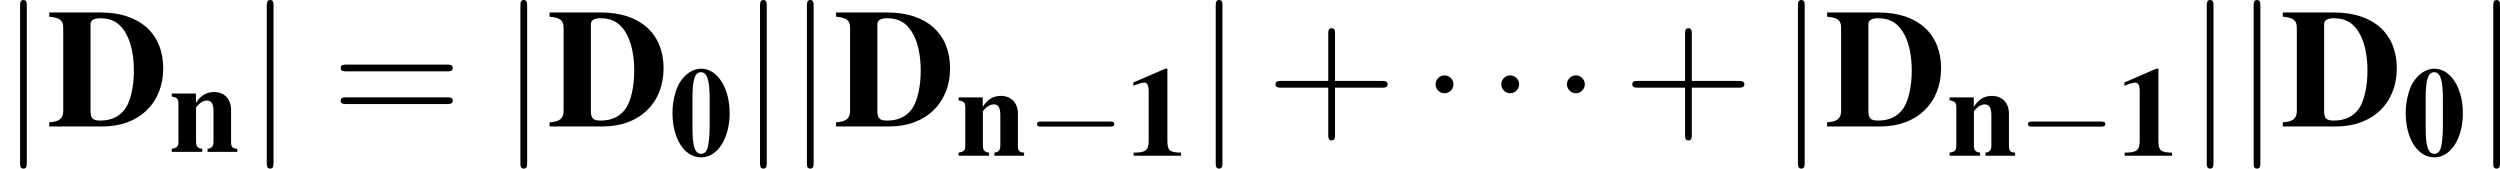 <?xml version='1.0' encoding='UTF-8'?>
<!-- This file was generated by dvisvgm 2.13.3 -->
<svg version='1.1' xmlns='http://www.w3.org/2000/svg' xmlns:xlink='http://www.w3.org/1999/xlink' width='247.213pt' height='16.675pt' viewBox='203.001 51.371 247.213 16.675'>
<defs>
<use id='g16-1' xlink:href='#g11-1' transform='scale(1.333)'/>
<use id='g16-106' xlink:href='#g11-106' transform='scale(1.333)'/>
<path id='g11-0' d='M5.887-2.055C6.039-2.055 6.199-2.055 6.199-2.233S6.039-2.412 5.887-2.412H1.054C.902-2.412 .741-2.412 .741-2.233S.902-2.055 1.054-2.055H5.887Z'/>
<path id='g11-1' d='M1.715-2.233C1.715-2.492 1.501-2.707 1.242-2.707S.768-2.492 .768-2.233S.983-1.76 1.242-1.76S1.715-1.974 1.715-2.233Z'/>
<path id='g11-106' d='M1.42-6.378C1.42-6.539 1.42-6.7 1.242-6.7S1.063-6.539 1.063-6.378V1.912C1.063 2.072 1.063 2.233 1.242 2.233S1.42 2.072 1.42 1.912V-6.378Z'/>
<use id='g41-68' xlink:href='#g1-68' transform='scale(1.714)'/>
<path id='g1-48' d='M1.737-4.78C1.285-4.78 .827-4.474 .542-3.974C.32-3.592 .167-2.939 .167-2.362C.167-.931 .82 .09 1.744 .09C2.64 .09 3.307-.945 3.307-2.341C3.307-3.731 2.633-4.78 1.737-4.78ZM2.209-1.542C2.209-1.132 2.154-.591 2.091-.403C2.015-.201 1.904-.104 1.744-.104C1.397-.104 1.264-.514 1.264-1.542V-3.133C1.264-4.183 1.397-4.586 1.73-4.586C2.07-4.586 2.209-4.155 2.209-3.133V-1.542Z'/>
<path id='g1-49' d='M2.202-4.78L.452-4.023V-3.842C.514-3.863 .57-3.884 .591-3.898C.778-3.967 .952-4.016 1.042-4.016C1.216-4.016 1.292-3.863 1.292-3.536V-.862C1.292-.292 1.153-.174 .466-.167V0H3.071V-.167C2.439-.181 2.321-.285 2.321-.82V-4.78H2.202Z'/>
<path id='g1-68' d='M.674-.632C.674-.327 .5-.188 .097-.174V0H2.293C3.793 0 4.794-.959 4.794-2.397C4.794-3.828 3.821-4.697 2.216-4.697H.097V-4.523C.542-4.481 .674-4.377 .674-4.058V-.632ZM1.799-4.217C1.799-4.377 1.938-4.46 2.209-4.46C2.71-4.46 3.064-4.231 3.3-3.752C3.488-3.384 3.585-2.876 3.585-2.293C3.585-1.633 3.446-1.035 3.224-.723C2.988-.403 2.654-.243 2.202-.243C1.89-.243 1.799-.333 1.799-.646V-4.217Z'/>
<path id='g1-110' d='M1.473-3.203H.146V-3.036C.452-2.988 .514-2.918 .514-2.626V-.584C.514-.292 .459-.229 .146-.167V0H1.82V-.167C1.563-.201 1.48-.306 1.48-.563V-2.418C1.48-2.446 1.529-2.515 1.598-2.578C1.751-2.737 1.918-2.821 2.077-2.821C2.321-2.821 2.439-2.633 2.439-2.244V-.563C2.439-.306 2.348-.195 2.112-.167V0H3.745V-.167C3.474-.188 3.404-.271 3.404-.563V-2.307C3.404-2.904 3.036-3.286 2.466-3.286C2.05-3.286 1.73-3.092 1.473-2.682V-3.203Z'/>
<use id='g3-48' xlink:href='#g1-48' transform='scale(1.286)'/>
<use id='g3-49' xlink:href='#g1-49' transform='scale(1.286)'/>
<use id='g3-110' xlink:href='#g1-110' transform='scale(1.286)'/>
<use id='g39-43' xlink:href='#g35-43' transform='scale(1.333)'/>
<use id='g39-61' xlink:href='#g35-61' transform='scale(1.333)'/>
<path id='g35-43' d='M3.654-2.055H6.146C6.271-2.055 6.441-2.055 6.441-2.233S6.271-2.412 6.146-2.412H3.654V-4.913C3.654-5.038 3.654-5.208 3.475-5.208S3.296-5.038 3.296-4.913V-2.412H.795C.67-2.412 .5-2.412 .5-2.233S.67-2.055 .795-2.055H3.296V.447C3.296 .572 3.296 .741 3.475 .741S3.654 .572 3.654 .447V-2.055Z'/>
<path id='g35-61' d='M6.137-2.921C6.271-2.921 6.441-2.921 6.441-3.1S6.271-3.278 6.146-3.278H.795C.67-3.278 .5-3.278 .5-3.1S.67-2.921 .804-2.921H6.137ZM6.146-1.188C6.271-1.188 6.441-1.188 6.441-1.367S6.271-1.545 6.137-1.545H.804C.67-1.545 .5-1.545 .5-1.367S.67-1.188 .795-1.188H6.146Z'/>
</defs>
<g id='page1' transform='matrix(1.4 0 0 1.4 0 0)'>
<use x='145.001' y='45.626' xlink:href='#g16-106'/>
<use x='148.312' y='45.626' xlink:href='#g41-68'/>
<use x='156.944' y='47.42' xlink:href='#g3-110'/>
<use x='162.427' y='45.626' xlink:href='#g16-106'/>
<use x='168.395' y='45.626' xlink:href='#g39-61'/>
<use x='180.341' y='45.626' xlink:href='#g16-106'/>
<use x='183.653' y='45.626' xlink:href='#g41-68'/>
<use x='192.284' y='47.692' xlink:href='#g3-48'/>
<use x='197.266' y='45.626' xlink:href='#g16-106'/>
<use x='200.577' y='45.626' xlink:href='#g16-106'/>
<use x='203.888' y='45.626' xlink:href='#g41-68'/>
<use x='212.52' y='47.692' xlink:href='#g3-110'/>
<use x='217.505' y='47.692' xlink:href='#g11-0'/>
<use x='224.472' y='47.692' xlink:href='#g3-49'/>
<use x='229.453' y='45.626' xlink:href='#g16-106'/>
<use x='234.425' y='45.626' xlink:href='#g39-43'/>
<use x='245.375' y='45.626' xlink:href='#g16-1'/>
<use x='250.014' y='45.626' xlink:href='#g16-1'/>
<use x='254.654' y='45.626' xlink:href='#g16-1'/>
<use x='259.626' y='45.626' xlink:href='#g39-43'/>
<use x='270.576' y='45.626' xlink:href='#g16-106'/>
<use x='273.887' y='45.626' xlink:href='#g41-68'/>
<use x='282.519' y='47.692' xlink:href='#g3-110'/>
<use x='287.504' y='47.692' xlink:href='#g11-0'/>
<use x='294.471' y='47.692' xlink:href='#g3-49'/>
<use x='299.452' y='45.626' xlink:href='#g16-106'/>
<use x='302.763' y='45.626' xlink:href='#g16-106'/>
<use x='306.075' y='45.626' xlink:href='#g41-68'/>
<use x='314.706' y='47.692' xlink:href='#g3-48'/>
<use x='319.688' y='45.626' xlink:href='#g16-106'/>
</g>
</svg>